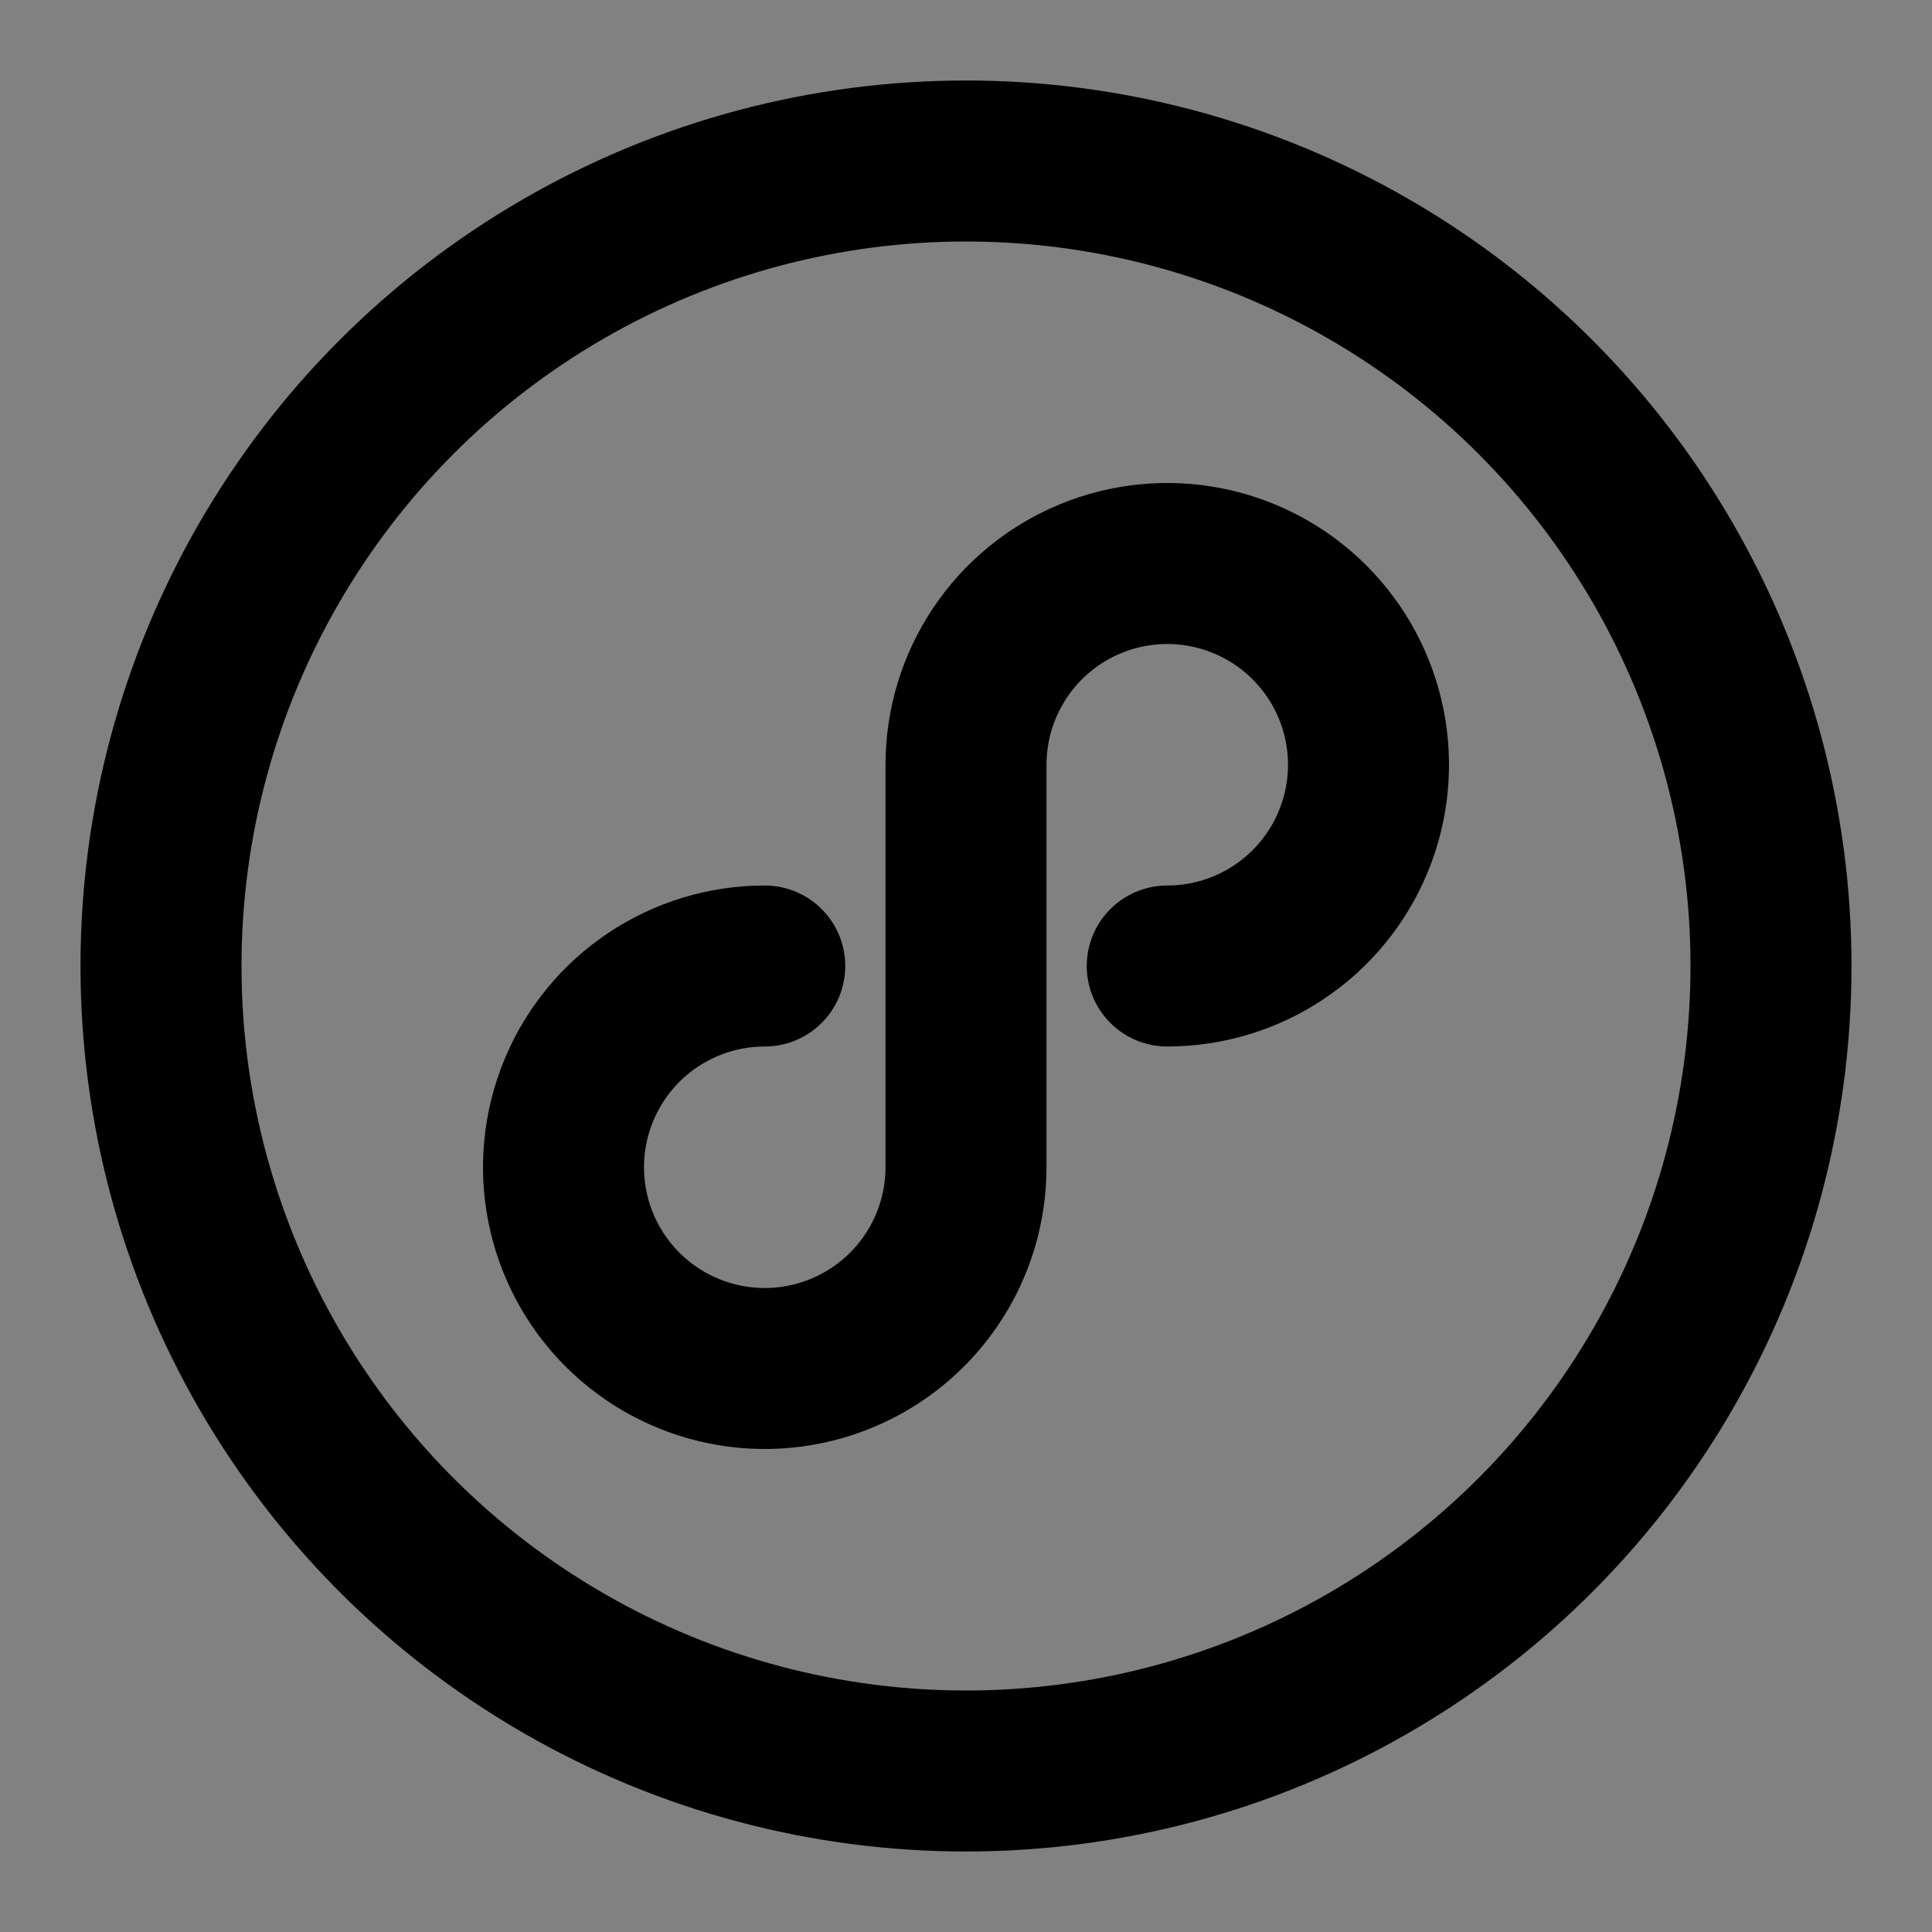 <?xml version="1.0" encoding="UTF-8"?><svg width="1em" height="1em" viewBox="0 0 48 48" fill="none" xmlns="http://www.w3.org/2000/svg"><rect x="0" y="0" width="48" height="48" fill="#808080" stroke="none"/><rect width="48" height="48" fill="white" fill-opacity="0.01"/><circle cx="24" cy="24" r="20" fill="none" stroke="currentColor" stroke-width="4" stroke-linecap="round" stroke-linejoin="round"/><path d="M29 24C29.989 24 30.956 23.707 31.778 23.157C32.6 22.608 33.241 21.827 33.619 20.913C33.998 20 34.097 18.994 33.904 18.025C33.711 17.055 33.235 16.164 32.535 15.464C31.836 14.765 30.945 14.289 29.976 14.096C29.006 13.903 28 14.002 27.087 14.381C26.173 14.759 25.392 15.4 24.843 16.222C24.293 17.044 24 18.011 24 19V29C24 29.989 23.707 30.956 23.157 31.778C22.608 32.6 21.827 33.241 20.913 33.619C20 33.998 18.994 34.097 18.025 33.904C17.055 33.711 16.164 33.235 15.464 32.535C14.765 31.836 14.289 30.945 14.096 29.976C13.903 29.006 14.002 28 14.381 27.087C14.759 26.173 15.4 25.392 16.222 24.843C17.044 24.293 18.011 24 19 24" stroke="currentColor" stroke-width="4" stroke-linecap="round" stroke-linejoin="round"/></svg>